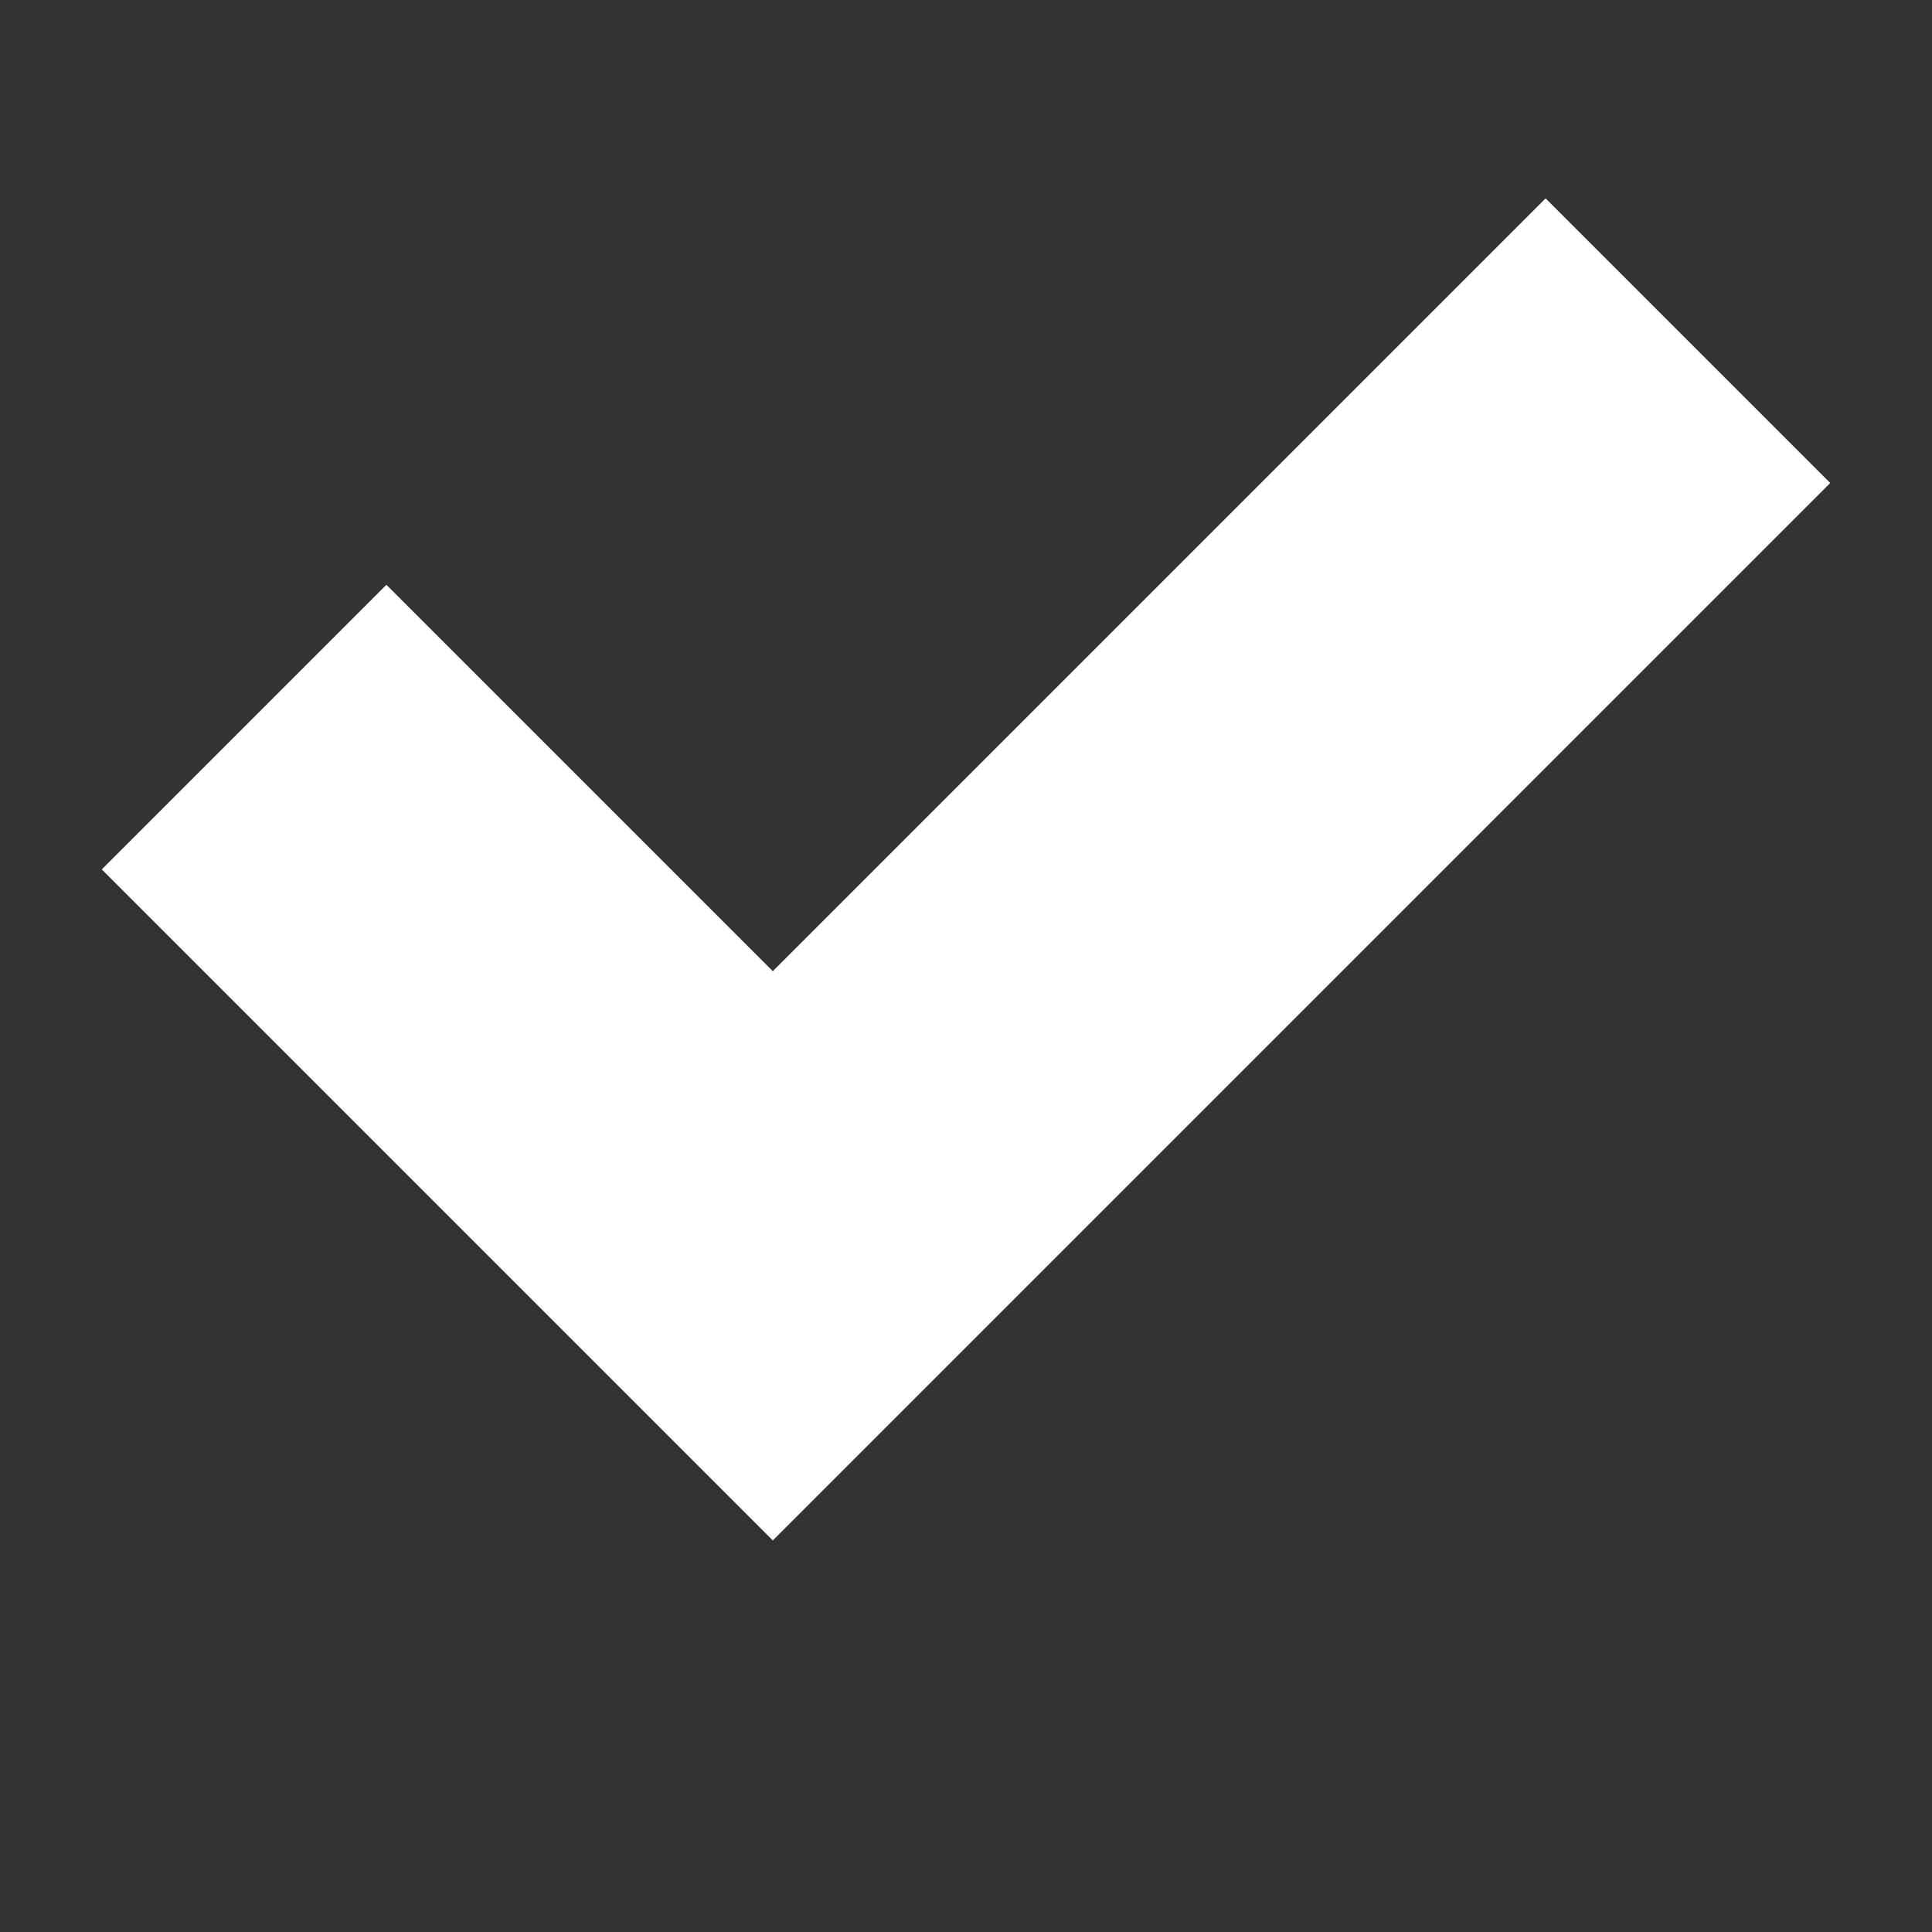 <svg width="12" height="12" viewBox="0 0 12 12" fill="none" xmlns="http://www.w3.org/2000/svg">
<rect x="0" y="0" width="12" height="12" fill="#333333" stroke="none"/>
<path d="M2.4 5.4L4.8 7.8L9.6 3" stroke="white" stroke-width="2.5" stroke-linecap="square"/>
</svg>
